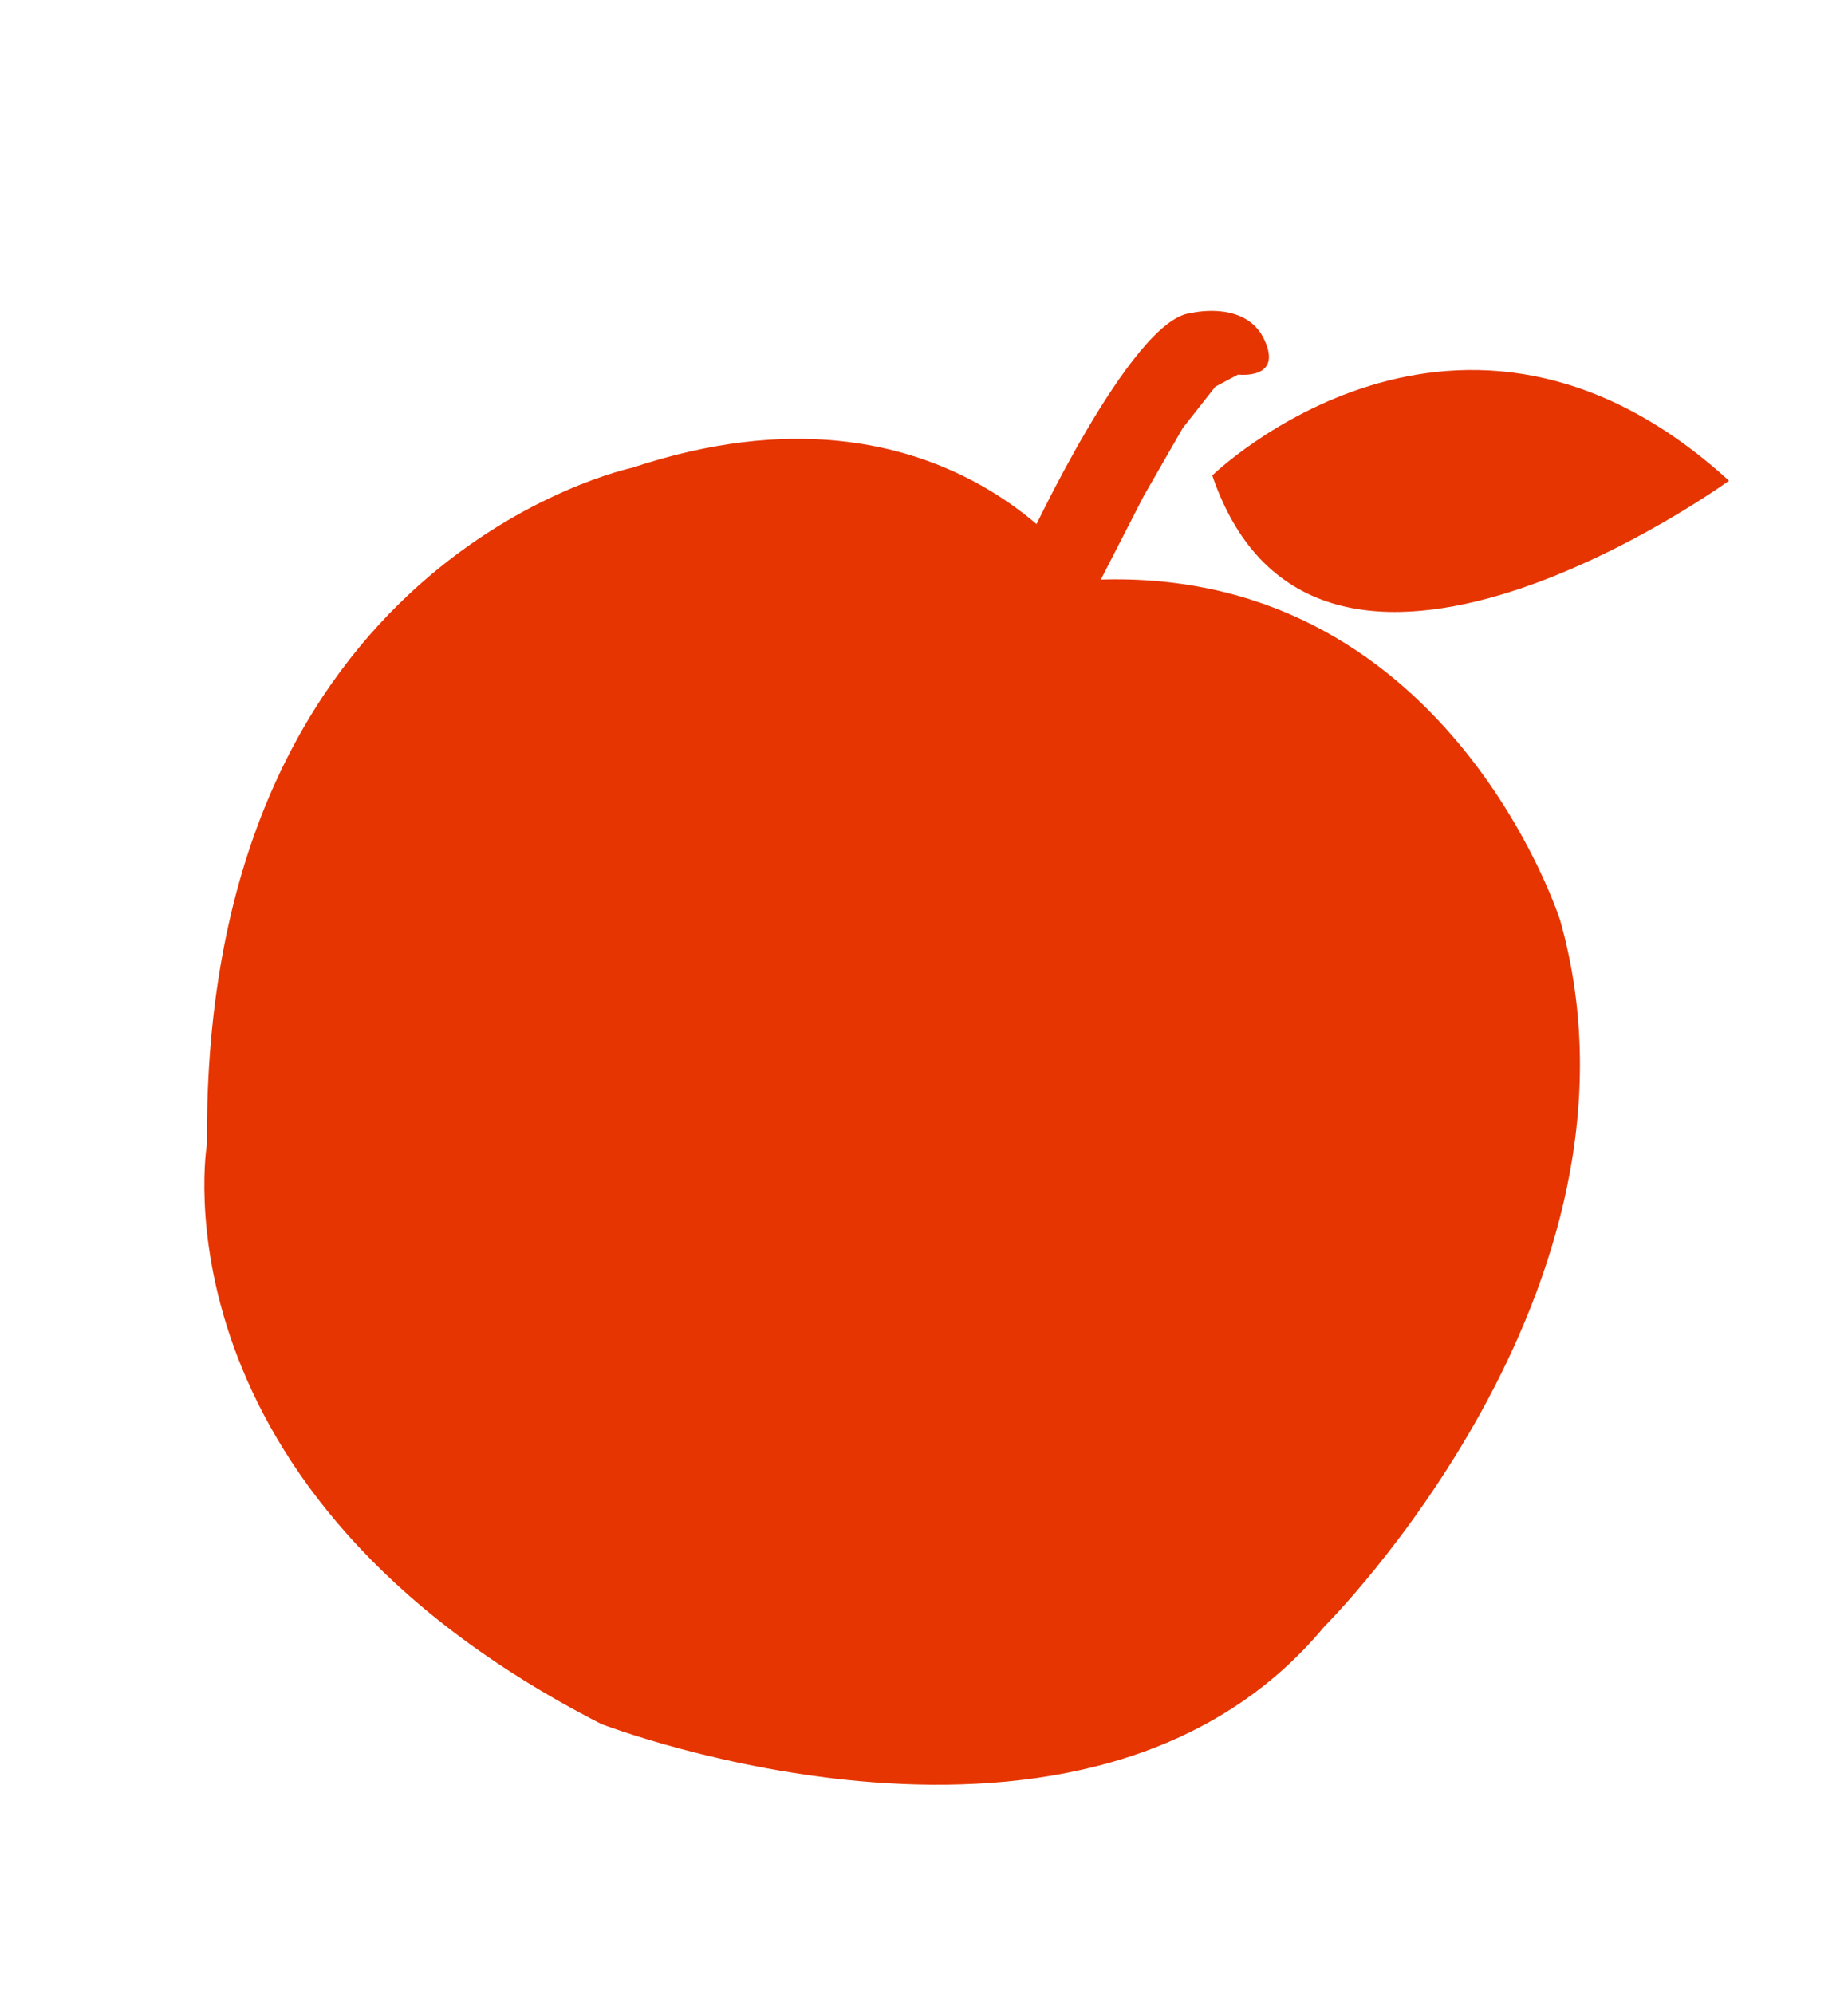 <svg width="89" height="96" viewBox="0 0 89 96" fill="none" xmlns="http://www.w3.org/2000/svg">
<path d="M52.417 27.933C52.417 27.933 45.708 17.442 30.465 22.517C30.465 22.517 9.76 26.847 9.967 55.082C9.967 55.082 7.077 71.806 28.956 83.011C28.956 83.011 52.371 92.074 63.79 78.309C63.79 78.309 80.137 62.07 75.141 44.325C75.141 44.325 69.639 27 52.417 27.933Z" fill="#E63500"/>
<path d="M49.469 26.176C49.469 26.176 54.449 15.372 57.346 15.078C57.346 15.078 59.671 14.495 60.716 16.04C60.772 16.13 60.841 16.248 60.89 16.358C61.801 18.308 59.624 18.036 59.624 18.036L58.532 18.617L56.962 20.611L55.075 23.896L52.565 28.788" fill="#E63500"/>
<path d="M58.383 22.894C58.383 22.894 70.285 11.301 83.269 23.148C83.269 23.148 63.372 37.534 58.383 22.894Z" fill="#E63500"/>
</svg>
